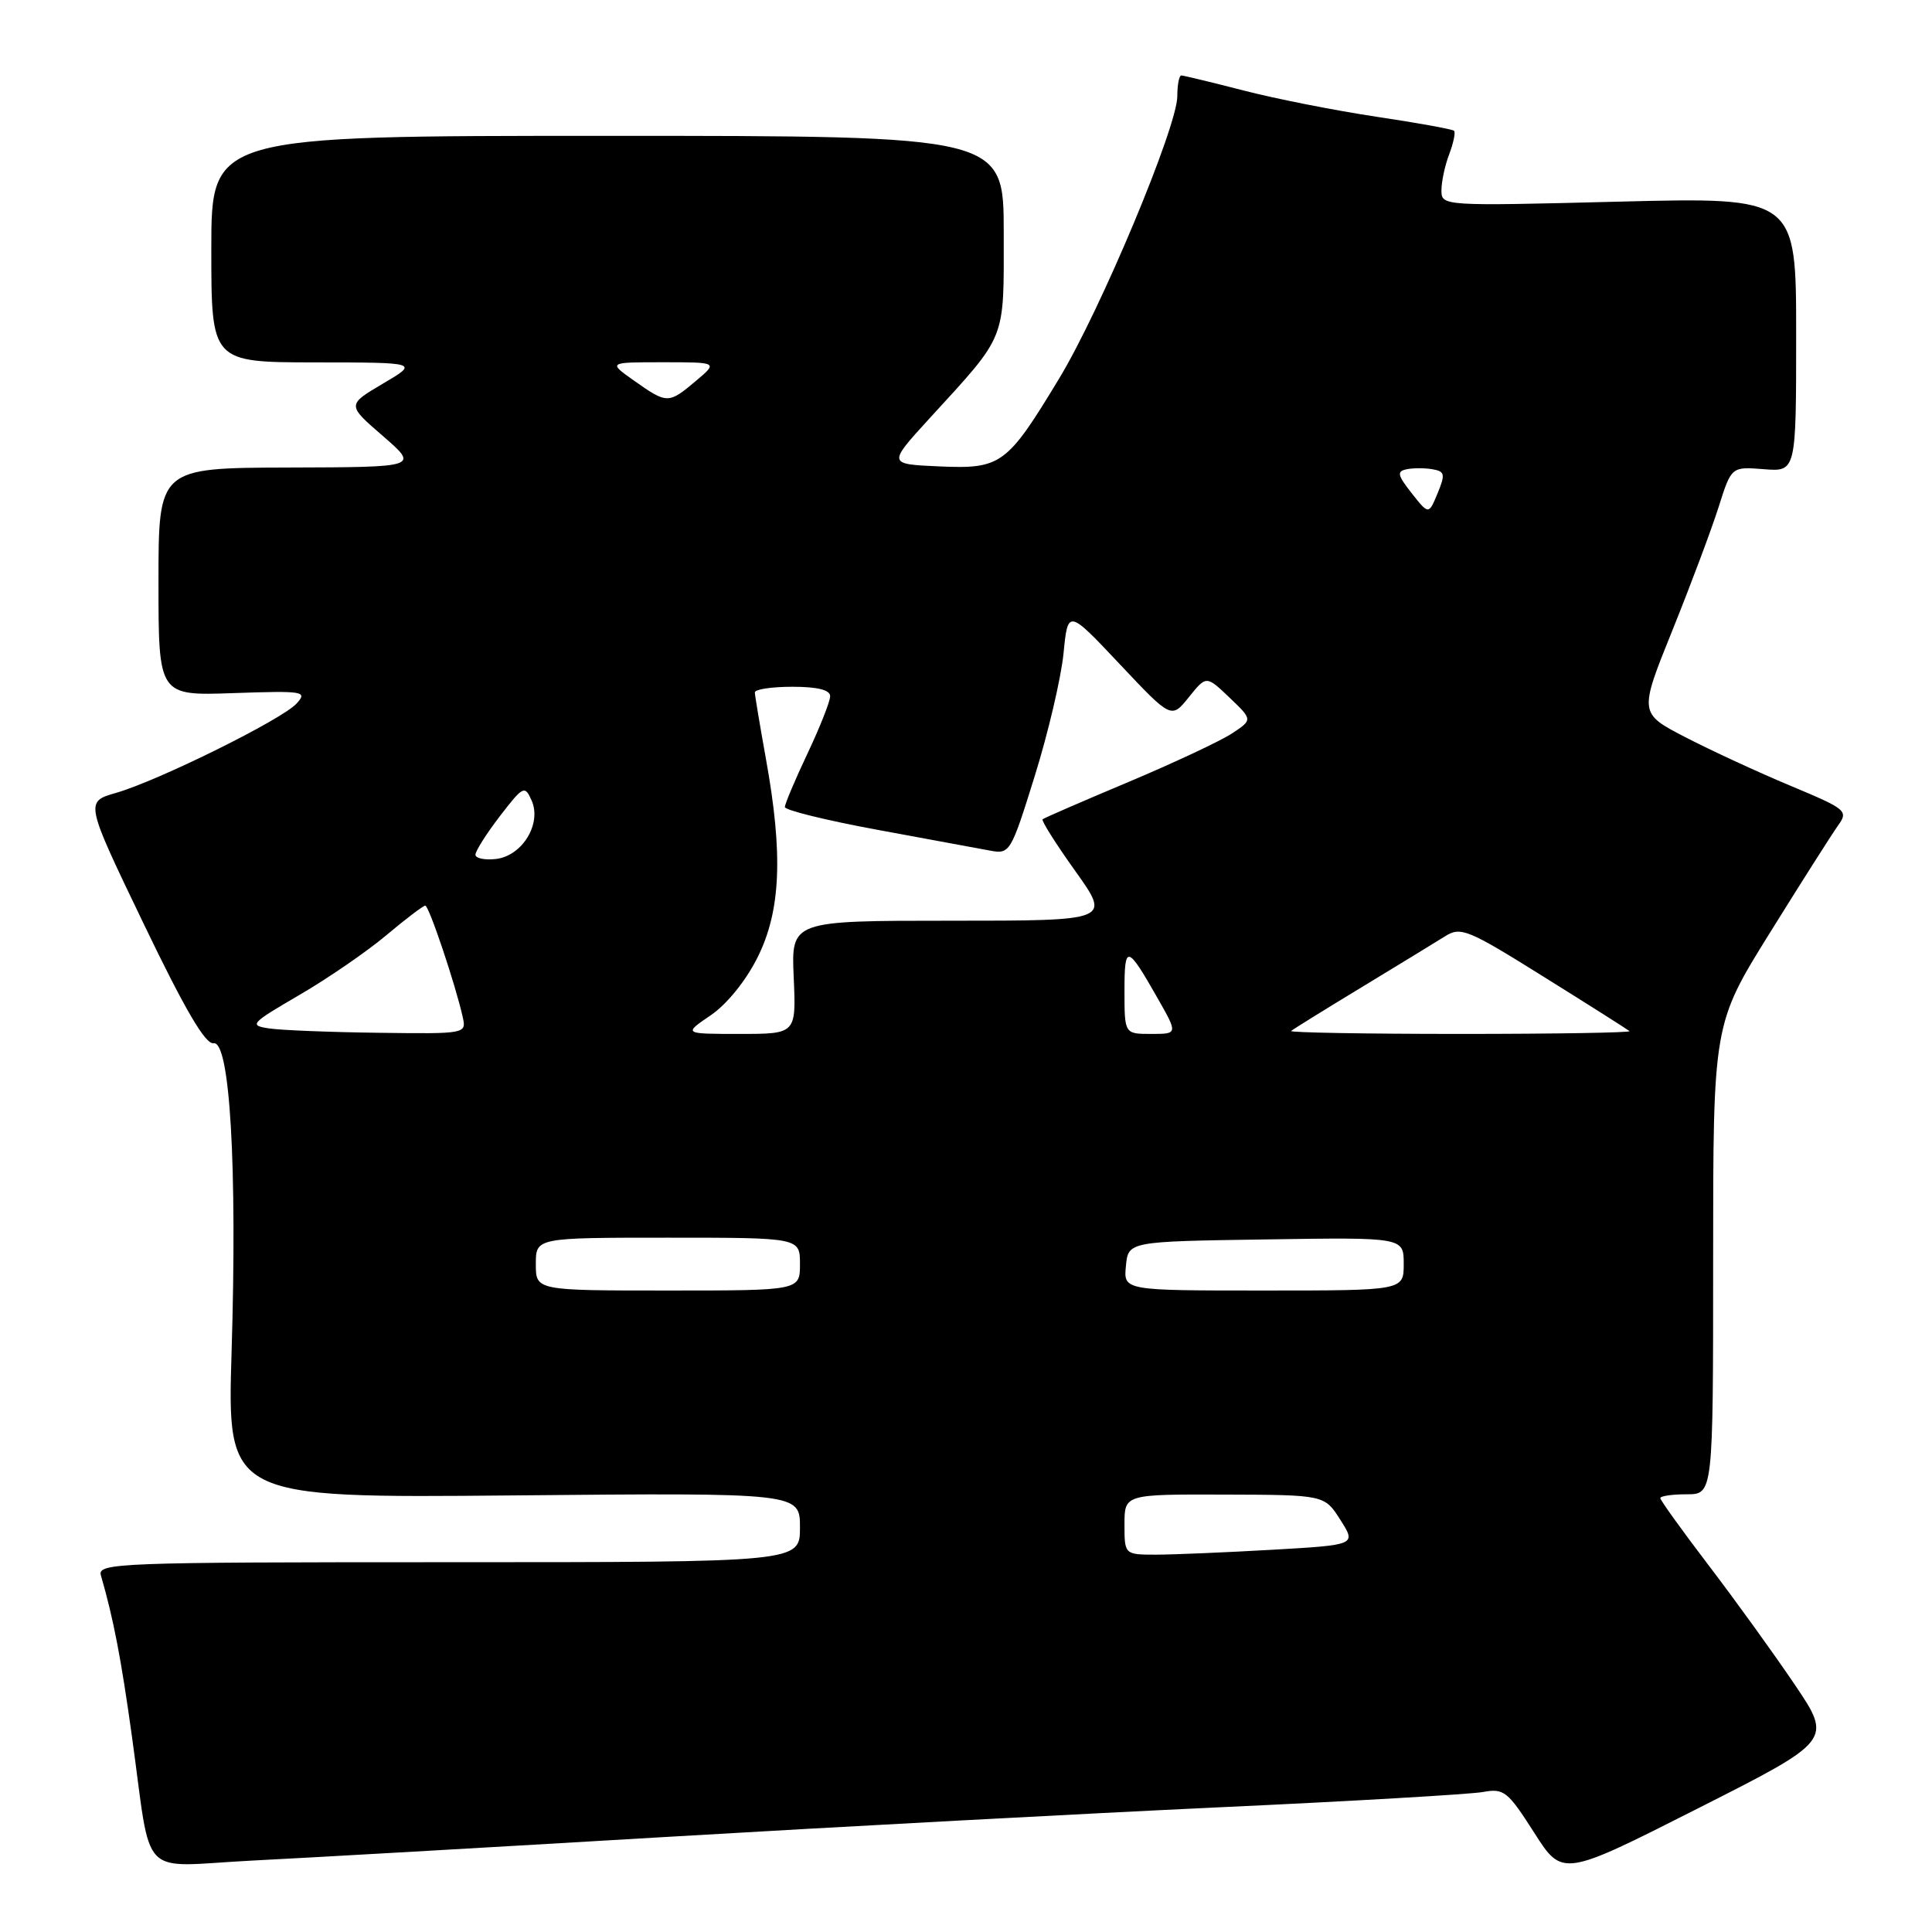<?xml version="1.0" encoding="UTF-8" standalone="no"?>
<!DOCTYPE svg PUBLIC "-//W3C//DTD SVG 1.1//EN" "http://www.w3.org/Graphics/SVG/1.1/DTD/svg11.dtd" >
<svg xmlns="http://www.w3.org/2000/svg" xmlns:xlink="http://www.w3.org/1999/xlink" version="1.1" viewBox="0 0 256 256">
 <g >
 <path fill="currentColor"
d=" M 237.80 223.20 C 235.05 219.13 229.92 212.02 226.40 207.41 C 222.88 202.79 220.00 198.79 220.00 198.51 C 220.00 198.23 221.57 198.00 223.50 198.00 C 227.00 198.00 227.00 198.00 227.00 166.85 C 227.00 135.69 227.00 135.69 234.52 123.60 C 238.66 116.94 242.71 110.57 243.52 109.43 C 244.95 107.44 244.71 107.24 237.25 104.12 C 232.99 102.34 226.72 99.44 223.33 97.69 C 217.17 94.50 217.17 94.50 221.61 83.50 C 224.05 77.45 226.80 70.10 227.73 67.17 C 229.42 61.83 229.42 61.83 233.71 62.17 C 238.00 62.51 238.00 62.51 238.00 44.32 C 238.00 26.13 238.00 26.13 214.50 26.72 C 191.14 27.31 191.00 27.30 191.00 25.22 C 191.00 24.07 191.46 21.91 192.03 20.43 C 192.59 18.94 192.88 17.55 192.67 17.33 C 192.45 17.12 187.83 16.28 182.39 15.47 C 176.95 14.65 169.02 13.09 164.78 11.99 C 160.53 10.90 156.82 10.00 156.53 10.00 C 156.24 10.00 156.00 11.24 156.00 12.75 C 155.99 16.82 145.85 41.06 140.34 50.16 C 133.42 61.60 132.67 62.16 124.45 61.80 C 117.63 61.50 117.63 61.50 123.11 55.50 C 133.49 44.15 133.00 45.36 133.00 30.87 C 133.00 18.00 133.00 18.00 80.50 18.00 C 28.00 18.00 28.00 18.00 28.00 33.00 C 28.00 48.00 28.00 48.00 41.75 48.02 C 55.50 48.03 55.50 48.03 50.73 50.84 C 45.97 53.65 45.97 53.65 50.73 57.77 C 55.50 61.90 55.50 61.90 38.25 61.95 C 21.00 62.00 21.00 62.00 21.00 77.09 C 21.00 92.19 21.00 92.19 30.93 91.84 C 40.27 91.52 40.77 91.60 39.30 93.22 C 37.39 95.33 21.00 103.44 15.38 105.06 C 11.26 106.24 11.26 106.24 19.02 122.37 C 24.46 133.70 27.22 138.42 28.29 138.23 C 30.46 137.84 31.44 154.44 30.69 179.00 C 30.09 198.50 30.09 198.50 68.05 198.15 C 106.00 197.80 106.00 197.80 106.00 202.40 C 106.00 207.00 106.00 207.00 59.43 207.00 C 15.56 207.00 12.89 207.10 13.37 208.75 C 15.02 214.42 16.05 219.76 17.47 230.00 C 20.18 249.44 18.14 247.32 33.35 246.54 C 40.58 246.18 65.17 244.77 88.00 243.42 C 110.83 242.07 143.90 240.30 161.50 239.48 C 179.10 238.67 194.85 237.75 196.50 237.45 C 199.27 236.94 199.78 237.34 203.27 242.81 C 207.03 248.71 207.03 248.71 224.91 239.66 C 242.80 230.61 242.80 230.61 237.80 223.20 Z  M 149.00 202.00 C 149.00 198.00 149.00 198.00 162.25 198.04 C 175.50 198.08 175.50 198.08 177.61 201.40 C 179.72 204.71 179.72 204.71 168.61 205.35 C 162.50 205.70 155.59 205.99 153.25 206.00 C 149.00 206.00 149.00 206.00 149.00 202.00 Z  M 71.00 167.50 C 71.00 164.00 71.00 164.00 88.50 164.00 C 106.00 164.00 106.00 164.00 106.00 167.50 C 106.00 171.00 106.00 171.00 88.50 171.00 C 71.00 171.00 71.00 171.00 71.00 167.50 Z  M 149.19 167.75 C 149.50 164.50 149.50 164.50 167.75 164.23 C 186.00 163.95 186.00 163.95 186.00 167.48 C 186.00 171.00 186.00 171.00 167.44 171.00 C 148.87 171.00 148.87 171.00 149.19 167.75 Z  M 35.65 136.27 C 32.96 135.87 33.20 135.61 39.65 131.85 C 43.42 129.66 48.61 126.09 51.18 123.93 C 53.75 121.77 56.08 120.00 56.35 120.00 C 56.84 120.00 60.36 130.48 61.31 134.75 C 61.81 136.99 61.76 137.00 50.16 136.85 C 43.75 136.77 37.22 136.51 35.65 136.27 Z  M 94.16 134.54 C 96.31 133.08 98.84 129.95 100.39 126.84 C 103.47 120.67 103.78 113.18 101.48 100.50 C 100.69 96.10 100.03 92.16 100.02 91.75 C 100.01 91.34 102.25 91.00 105.00 91.00 C 108.33 91.00 110.00 91.42 110.00 92.25 C 110.00 92.94 108.65 96.35 107.00 99.84 C 105.35 103.33 104.00 106.52 104.00 106.94 C 104.00 107.35 109.51 108.71 116.25 109.95 C 122.99 111.19 129.71 112.43 131.19 112.71 C 133.81 113.20 133.95 112.97 137.10 102.85 C 138.88 97.16 140.59 89.85 140.92 86.61 C 141.50 80.71 141.50 80.71 148.36 87.99 C 155.21 95.26 155.21 95.26 157.53 92.38 C 159.84 89.50 159.84 89.50 162.91 92.43 C 165.99 95.37 165.99 95.37 163.25 97.18 C 161.74 98.18 155.55 101.08 149.50 103.63 C 143.45 106.17 138.34 108.39 138.15 108.56 C 137.96 108.73 139.91 111.82 142.49 115.43 C 147.18 122.00 147.18 122.00 126.01 122.00 C 104.84 122.00 104.84 122.00 105.17 129.50 C 105.50 137.00 105.50 137.00 98.02 137.00 C 90.54 137.00 90.54 137.00 94.16 134.54 Z  M 149.00 131.30 C 149.00 125.09 149.34 125.16 153.38 132.25 C 156.08 137.00 156.08 137.00 152.54 137.00 C 149.00 137.00 149.00 137.00 149.00 131.30 Z  M 171.08 136.61 C 171.31 136.40 175.48 133.81 180.35 130.86 C 185.21 127.91 190.21 124.86 191.45 124.08 C 193.55 122.75 194.44 123.11 204.60 129.46 C 210.60 133.20 215.69 136.43 215.92 136.63 C 216.15 136.83 206.06 137.00 193.50 137.00 C 180.94 137.00 170.85 136.82 171.08 136.61 Z  M 63.00 113.25 C 63.00 112.76 64.46 110.46 66.24 108.14 C 69.33 104.13 69.53 104.03 70.44 106.06 C 71.81 109.14 69.21 113.41 65.72 113.82 C 64.22 113.99 63.00 113.73 63.00 113.25 Z  M 187.06 65.36 C 185.16 62.94 185.06 62.45 186.39 62.18 C 187.26 62.00 188.81 62.00 189.82 62.18 C 191.45 62.46 191.53 62.84 190.49 65.36 C 189.31 68.21 189.31 68.21 187.06 65.36 Z  M 84.03 50.45 C 80.56 48.00 80.56 48.00 87.85 48.00 C 95.15 48.00 95.15 48.00 92.18 50.50 C 88.58 53.53 88.39 53.53 84.03 50.45 Z "/>
</g>
</svg>